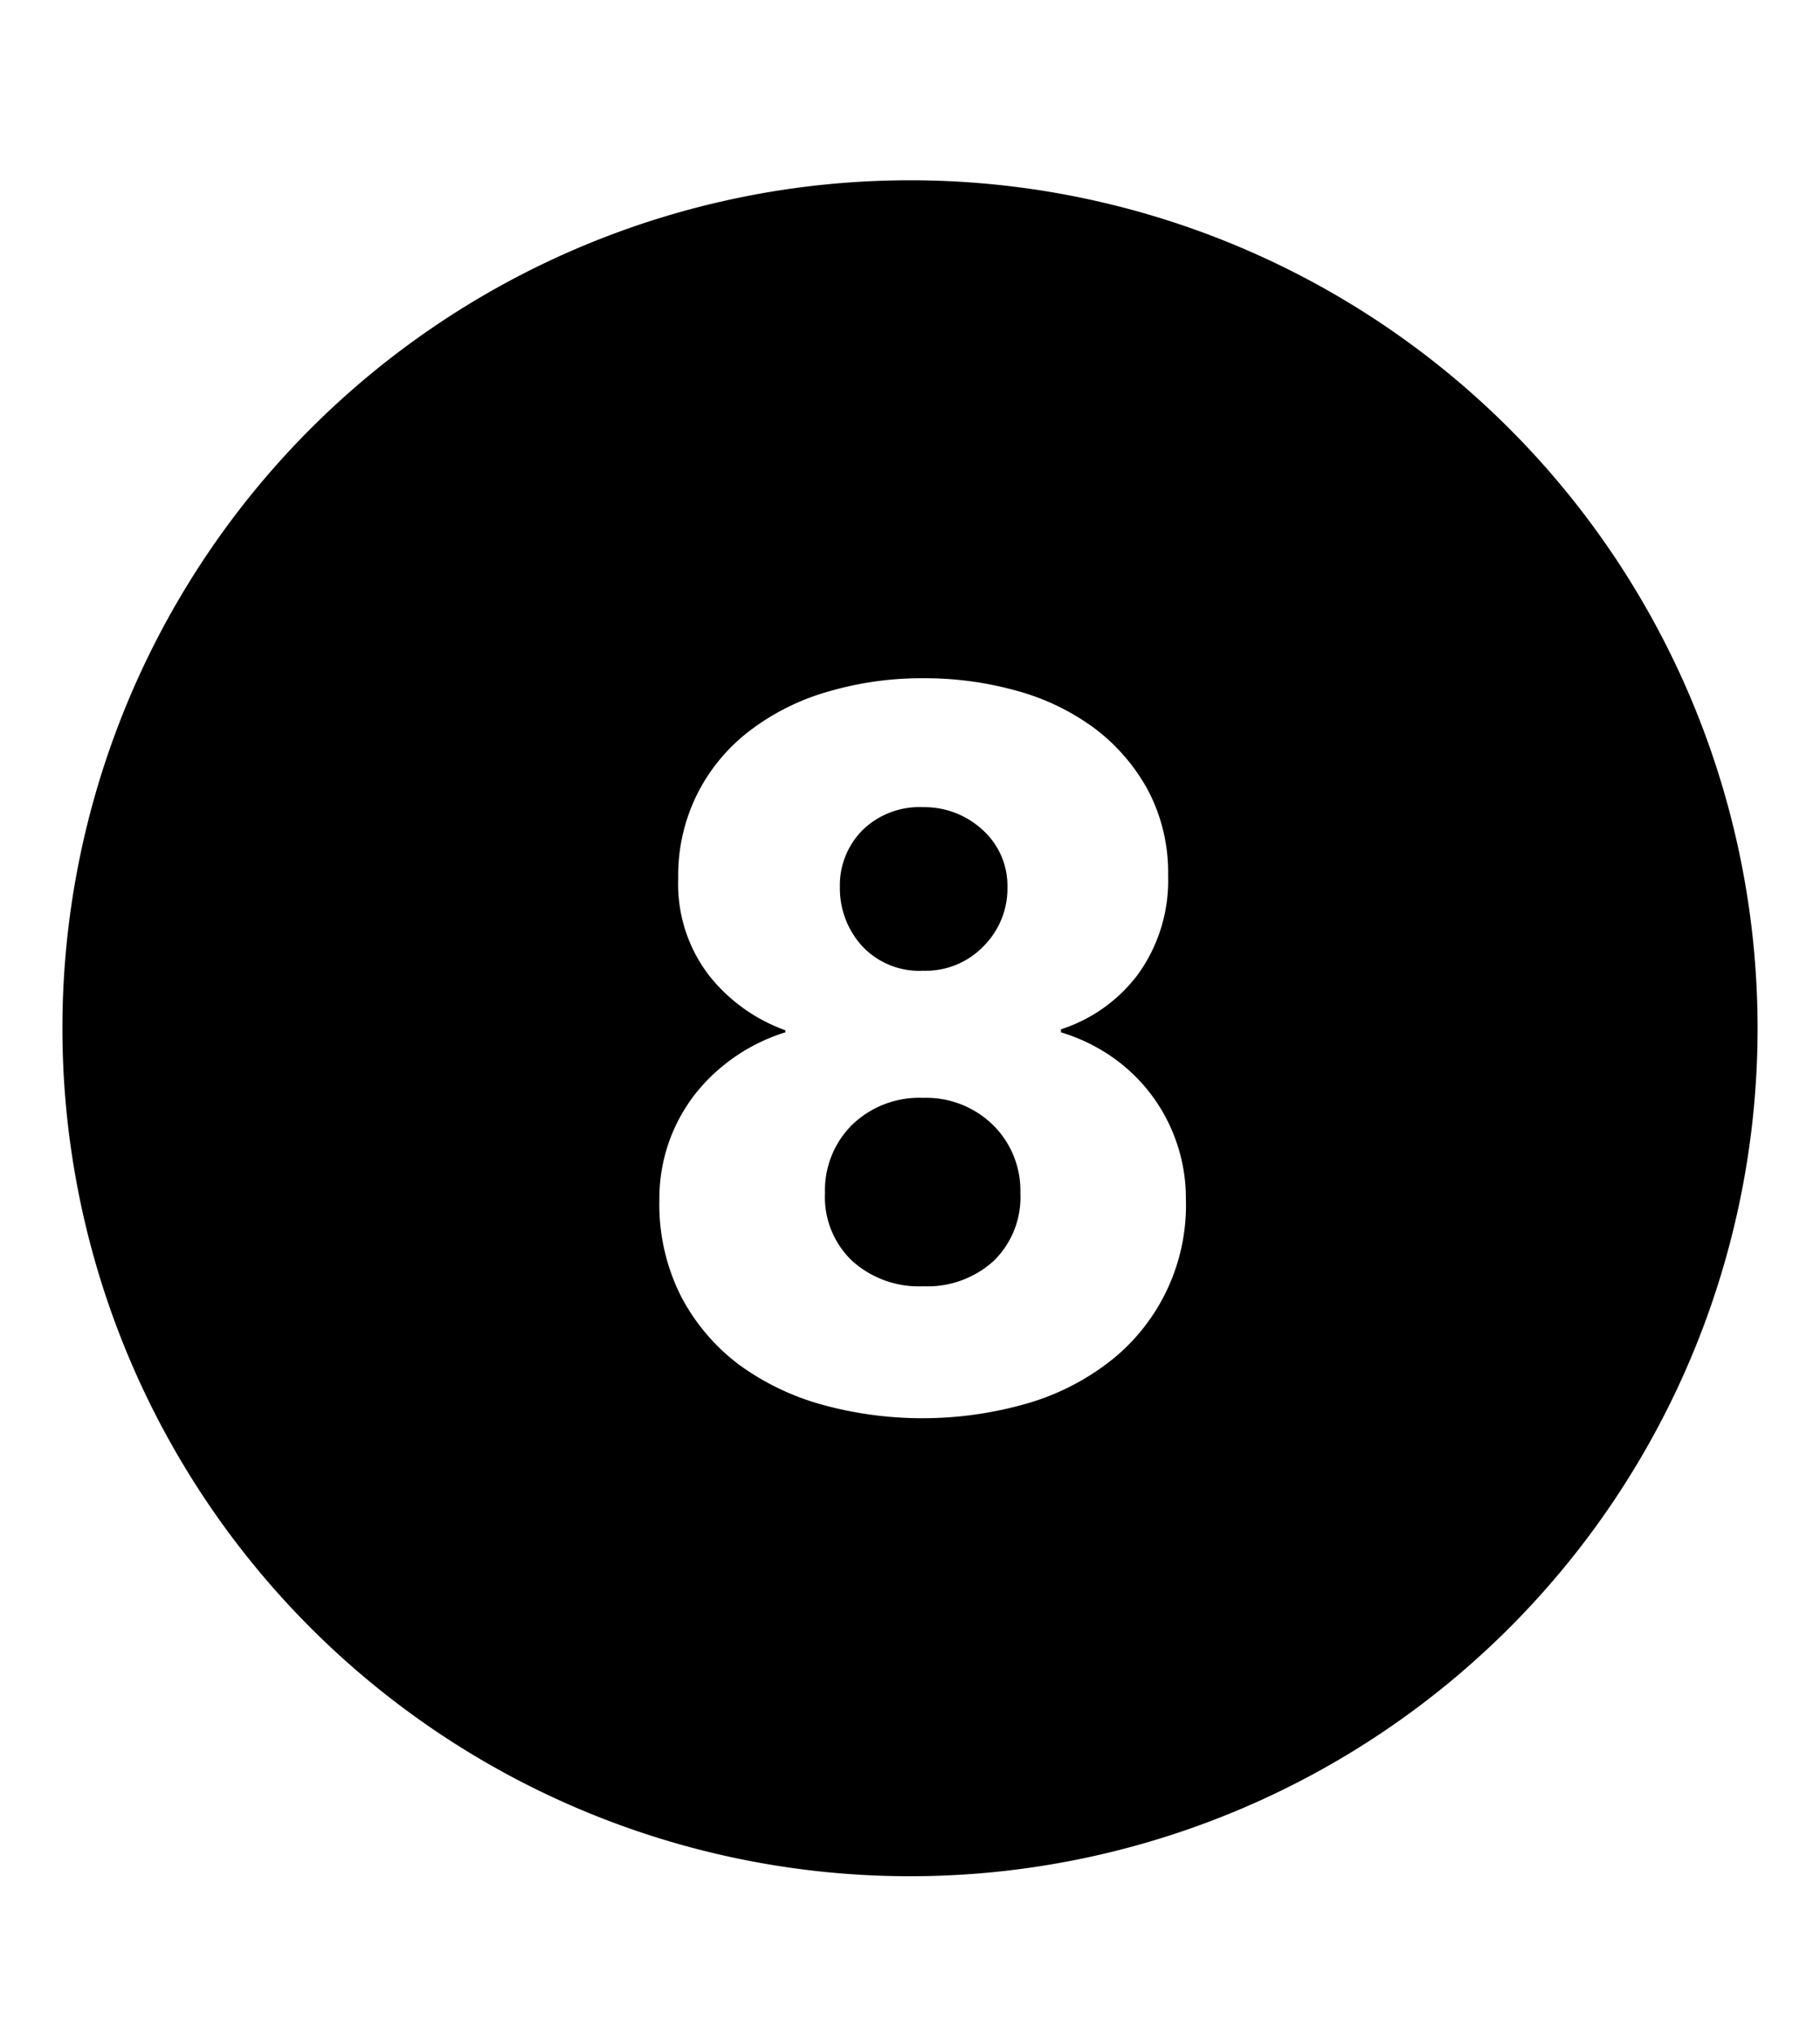 <svg xmlns="http://www.w3.org/2000/svg" viewBox="0 0 17 19" class="cf-icon-svg cf-icon-svg__eight-closed"><path d="M16.417 9.6A7.917 7.917 0 1 1 8.5 1.683 7.917 7.917 0 0 1 16.417 9.6m-5.34 1.594a1.6 1.6 0 0 0-.092-.542 1.6 1.6 0 0 0-.615-.796 1.7 1.7 0 0 0-.46-.218V9.61a1.46 1.46 0 0 0 .723-.518 1.5 1.5 0 0 0 .278-.917 1.65 1.65 0 0 0-.19-.801 1.8 1.8 0 0 0-.505-.58 2.2 2.2 0 0 0-.727-.347 3.2 3.2 0 0 0-.866-.115 3.1 3.1 0 0 0-.87.12 2.2 2.2 0 0 0-.732.357 1.7 1.7 0 0 0-.5.588 1.7 1.7 0 0 0-.186.806 1.4 1.4 0 0 0 .287.903 1.6 1.6 0 0 0 .714.513v.019a1.73 1.73 0 0 0-.83.56 1.6 1.6 0 0 0-.254.454 1.6 1.6 0 0 0-.093.551 1.9 1.9 0 0 0 .204.903 1.9 1.9 0 0 0 .54.635 2.4 2.4 0 0 0 .782.375 3.53 3.53 0 0 0 1.862 0 2.3 2.3 0 0 0 .786-.38 1.85 1.85 0 0 0 .744-1.542m-1.801-.69a.86.86 0 0 1 .255.634.83.83 0 0 1-.25.635.92.92 0 0 1-.658.236.93.93 0 0 1-.662-.236.82.82 0 0 1-.255-.635.86.86 0 0 1 .255-.638.9.9 0 0 1 .662-.25.89.89 0 0 1 .653.254M8.053 8.833a.8.8 0 0 1-.208-.547.73.73 0 0 1 .213-.537.76.76 0 0 1 .565-.213.8.8 0 0 1 .556.213.7.7 0 0 1 .231.537.76.76 0 0 1-.222.547.75.75 0 0 1-.565.23.73.73 0 0 1-.57-.23"/></svg>